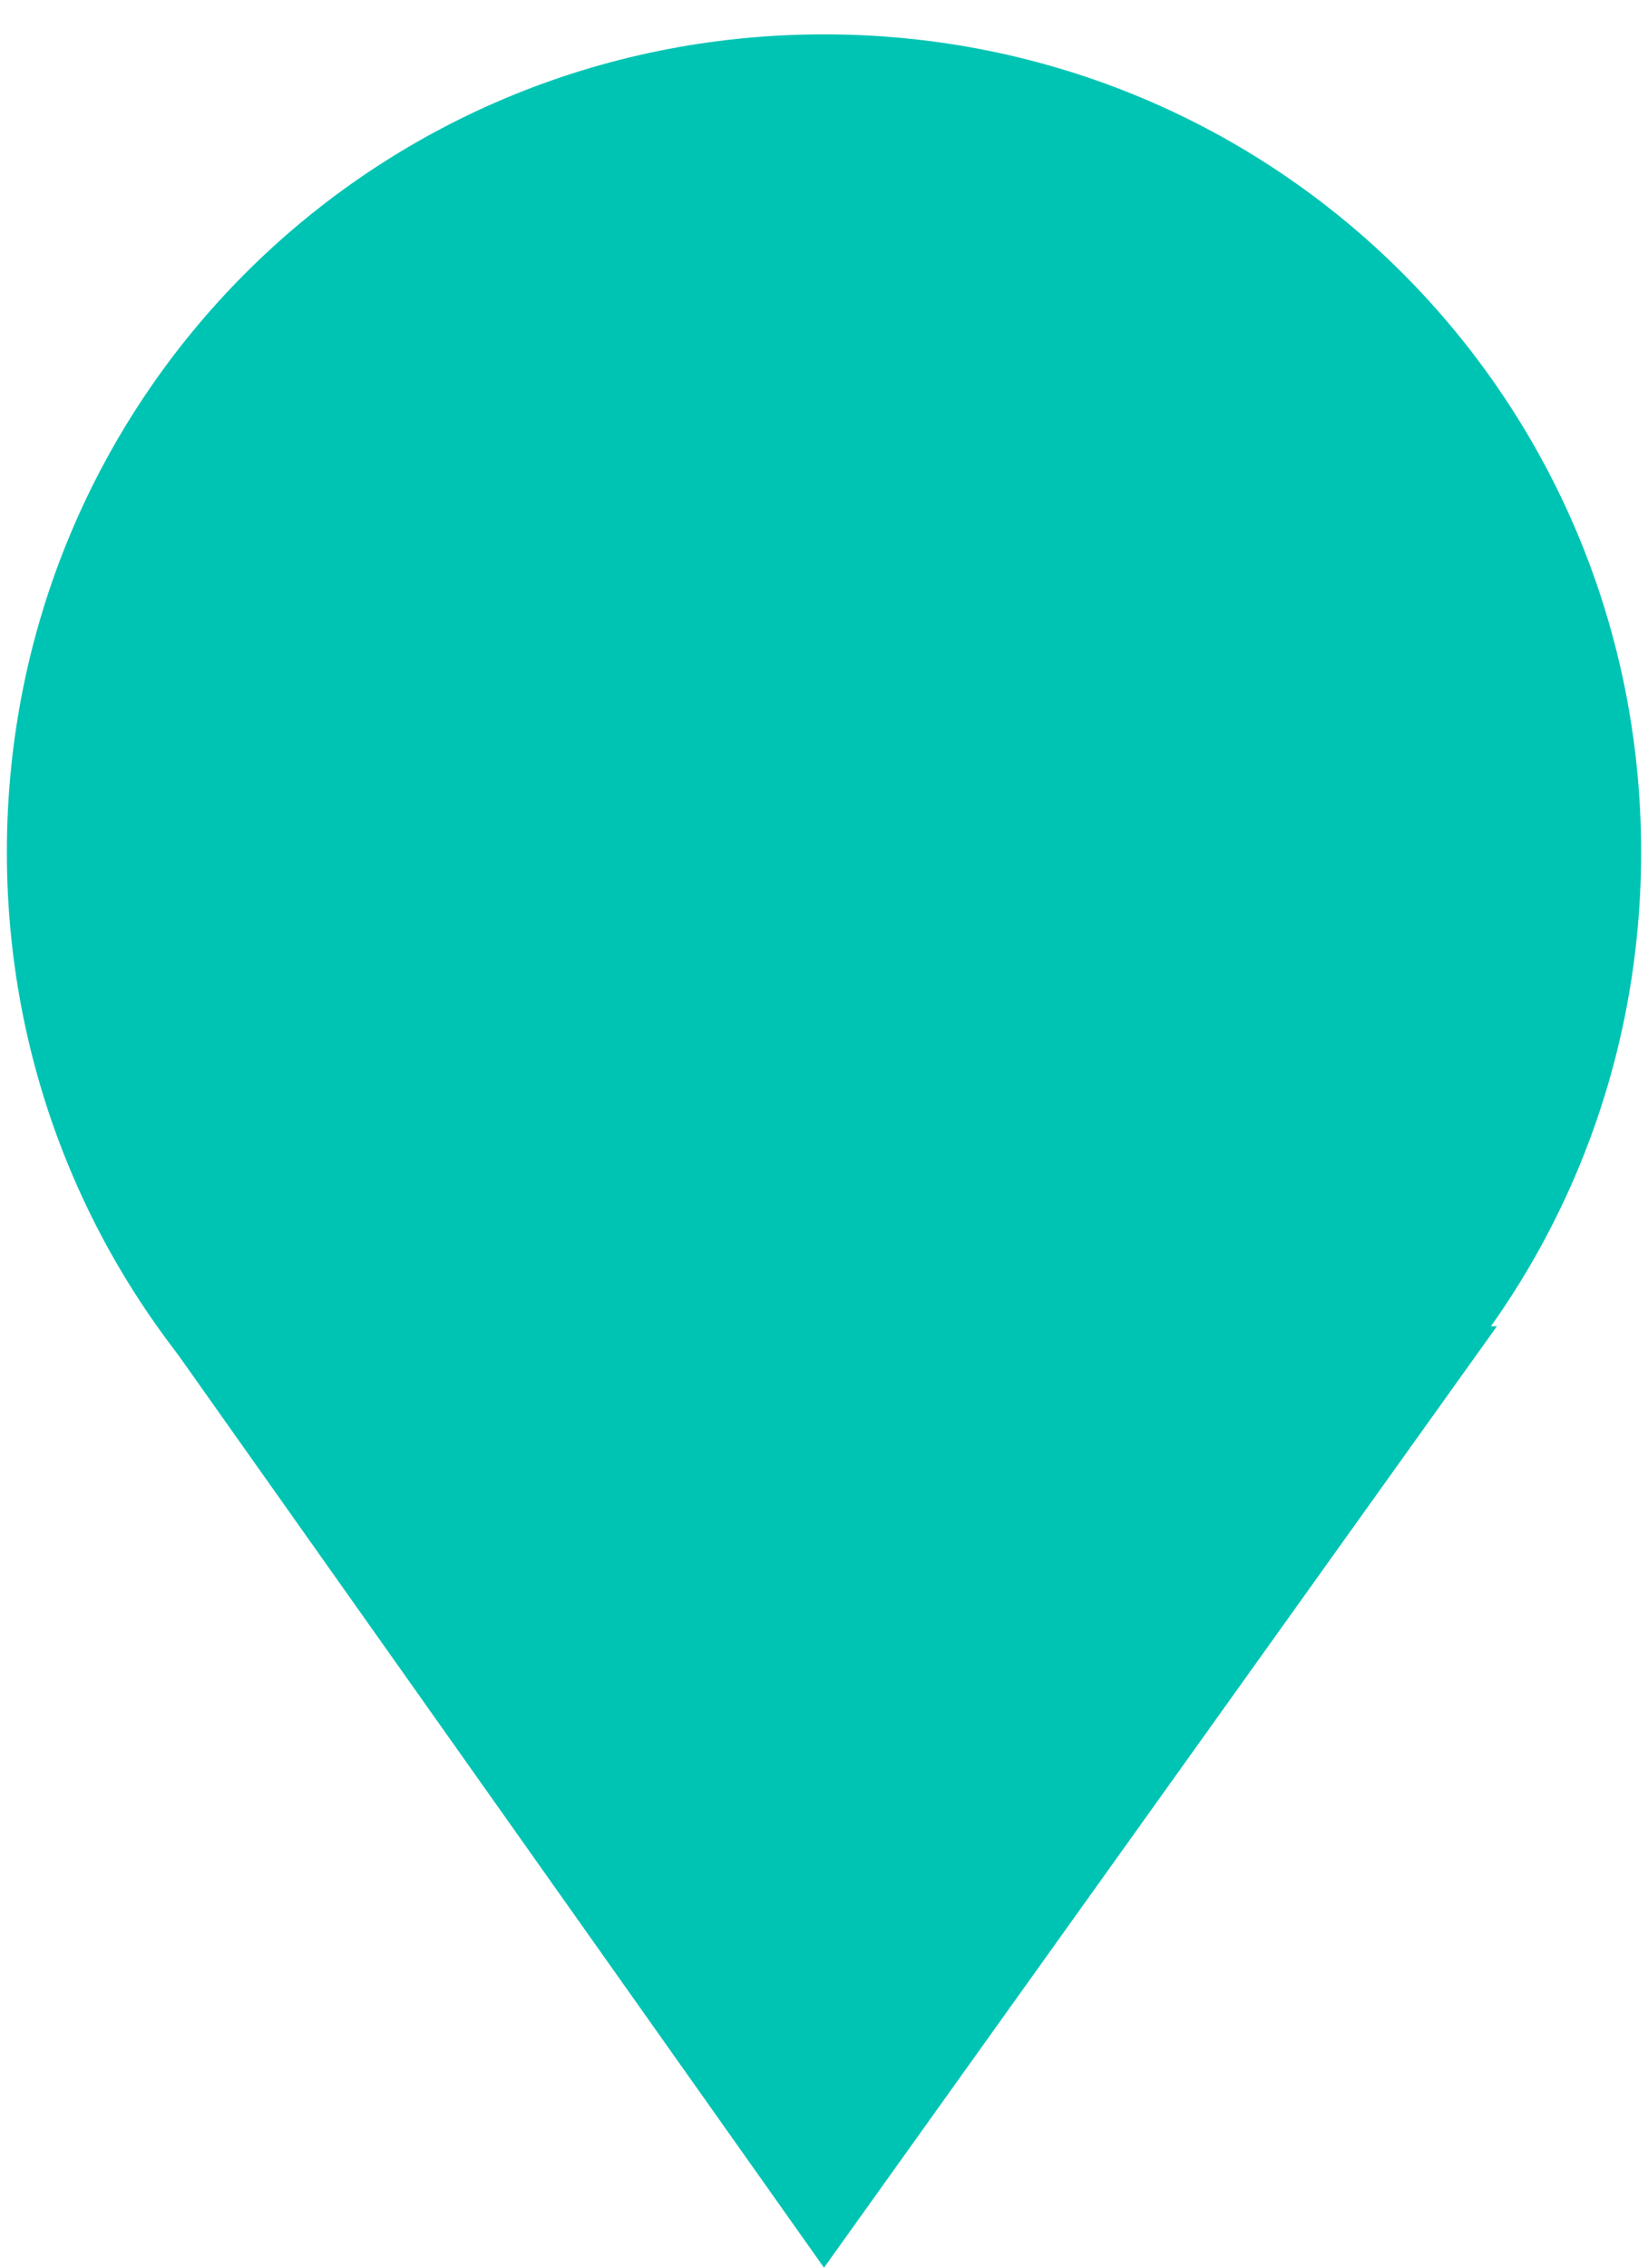 <?xml version="1.0" encoding="utf-8"?>
<!-- Generator: Adobe Illustrator 18.0.0, SVG Export Plug-In . SVG Version: 6.00 Build 0)  -->
<!DOCTYPE svg PUBLIC "-//W3C//DTD SVG 1.1//EN" "http://www.w3.org/Graphics/SVG/1.1/DTD/svg11.dtd">
<svg version="1.1" id="Layer_1" xmlns="http://www.w3.org/2000/svg" xmlns:xlink="http://www.w3.org/1999/xlink" x="0px" y="0px"
	 width="24px" height="33px" viewBox="0 0 24 33" enable-background="new 0 0 24 33" xml:space="preserve">
<path fill="#00c4b3" d="M12,0.5c6.6,0,11.9,5.3,11.9,11.9S18.6,24.3,12,24.3S0.1,19,0.1,12.4S5.4,0.5,12,0.5"/>
<polygon fill="#00c4b3" points="21.8,19.3 12,33 2.3,19.3 "/>
</svg>

